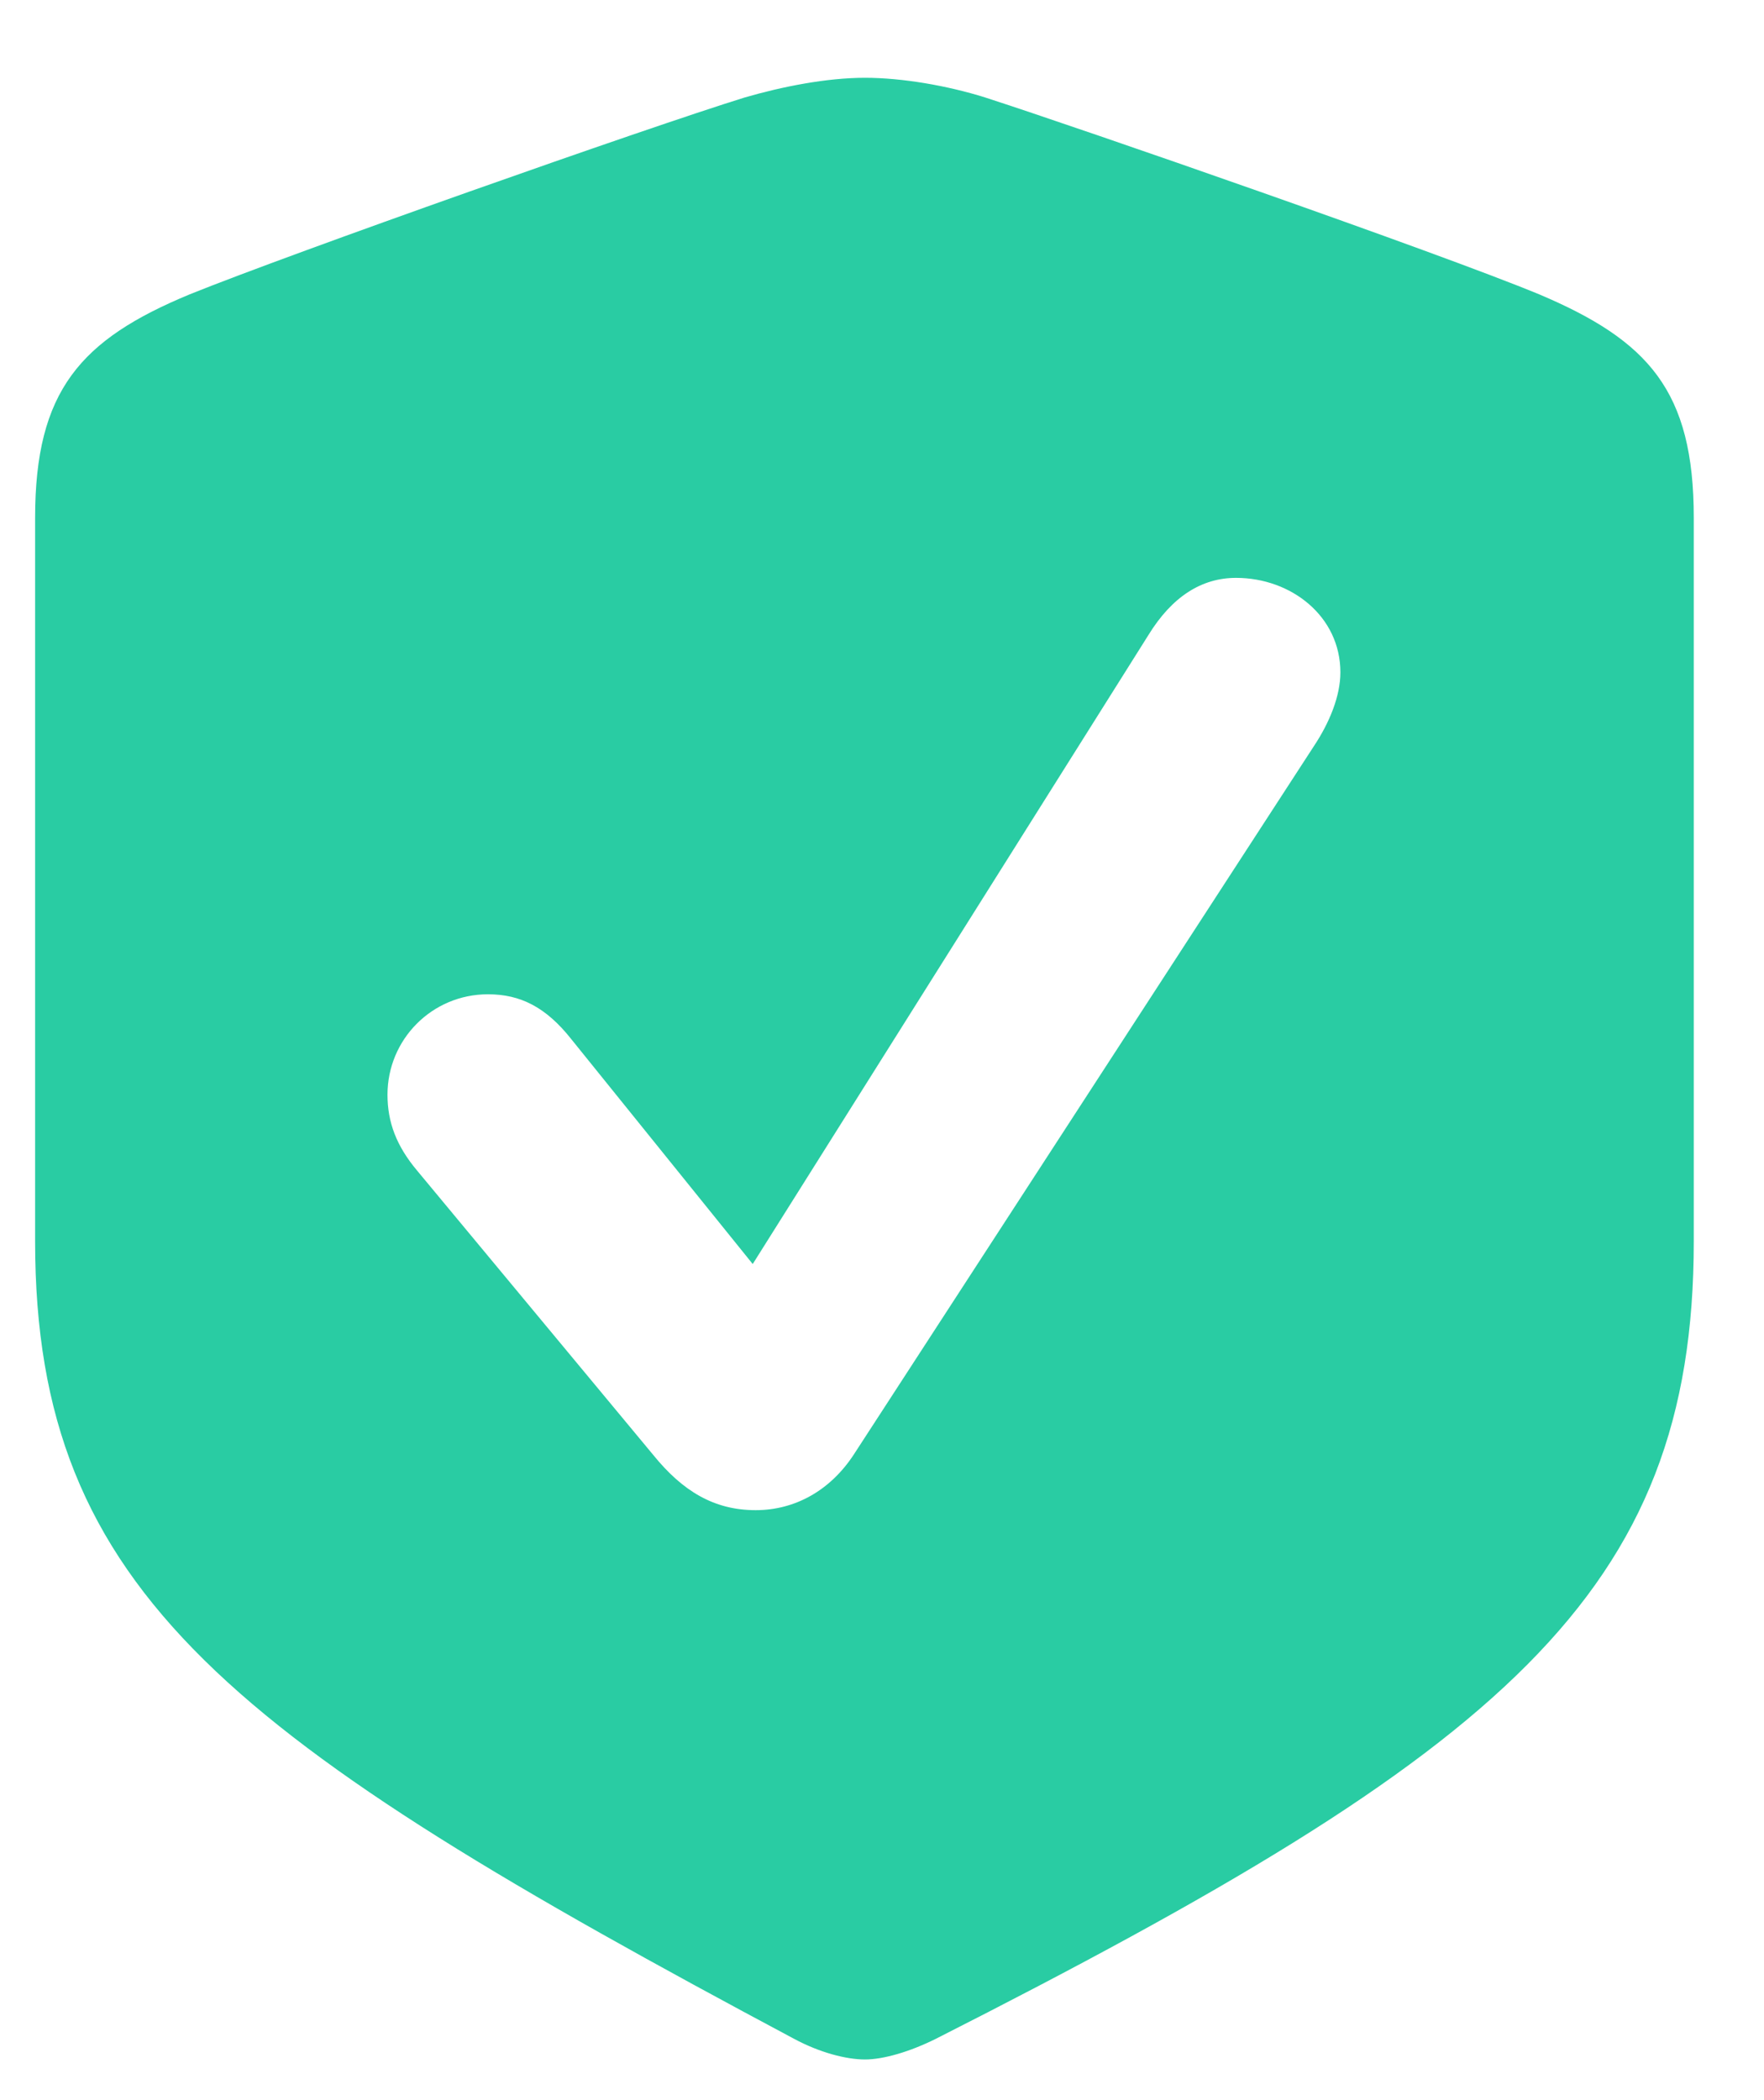 <svg xmlns="http://www.w3.org/2000/svg" width="21" height="25" fill="none" viewBox="0 0 21 25"><path fill="#29CCA3" d="M10.297 24.516C10.52 24.516 10.836 24.422 11.141 24.27C17.891 20.848 20.164 18.973 20.164 14.777V6.164C20.164 4.652 19.625 4.055 18.324 3.504C17.105 3 12.887 1.535 11.727 1.16C11.281 1.02 10.742 0.926 10.297 0.926C9.84 0.926 9.312 1.031 8.867 1.16C7.695 1.523 3.477 3.012 2.258 3.504C0.957 4.043 0.418 4.652 0.418 6.164V14.777C0.418 18.973 2.773 20.707 9.453 24.27C9.758 24.434 10.074 24.516 10.297 24.516ZM8.996 17.977C8.504 17.977 8.129 17.754 7.777 17.32L4.965 13.934C4.719 13.641 4.613 13.359 4.613 13.031C4.613 12.375 5.141 11.836 5.809 11.836C6.195 11.836 6.5 11.988 6.805 12.375L8.961 15.047L13.672 7.559C13.953 7.102 14.305 6.879 14.715 6.879C15.371 6.879 15.957 7.336 15.957 8.004C15.957 8.285 15.828 8.602 15.641 8.883L10.168 17.309C9.887 17.742 9.465 17.977 8.996 17.977Z"/></svg>